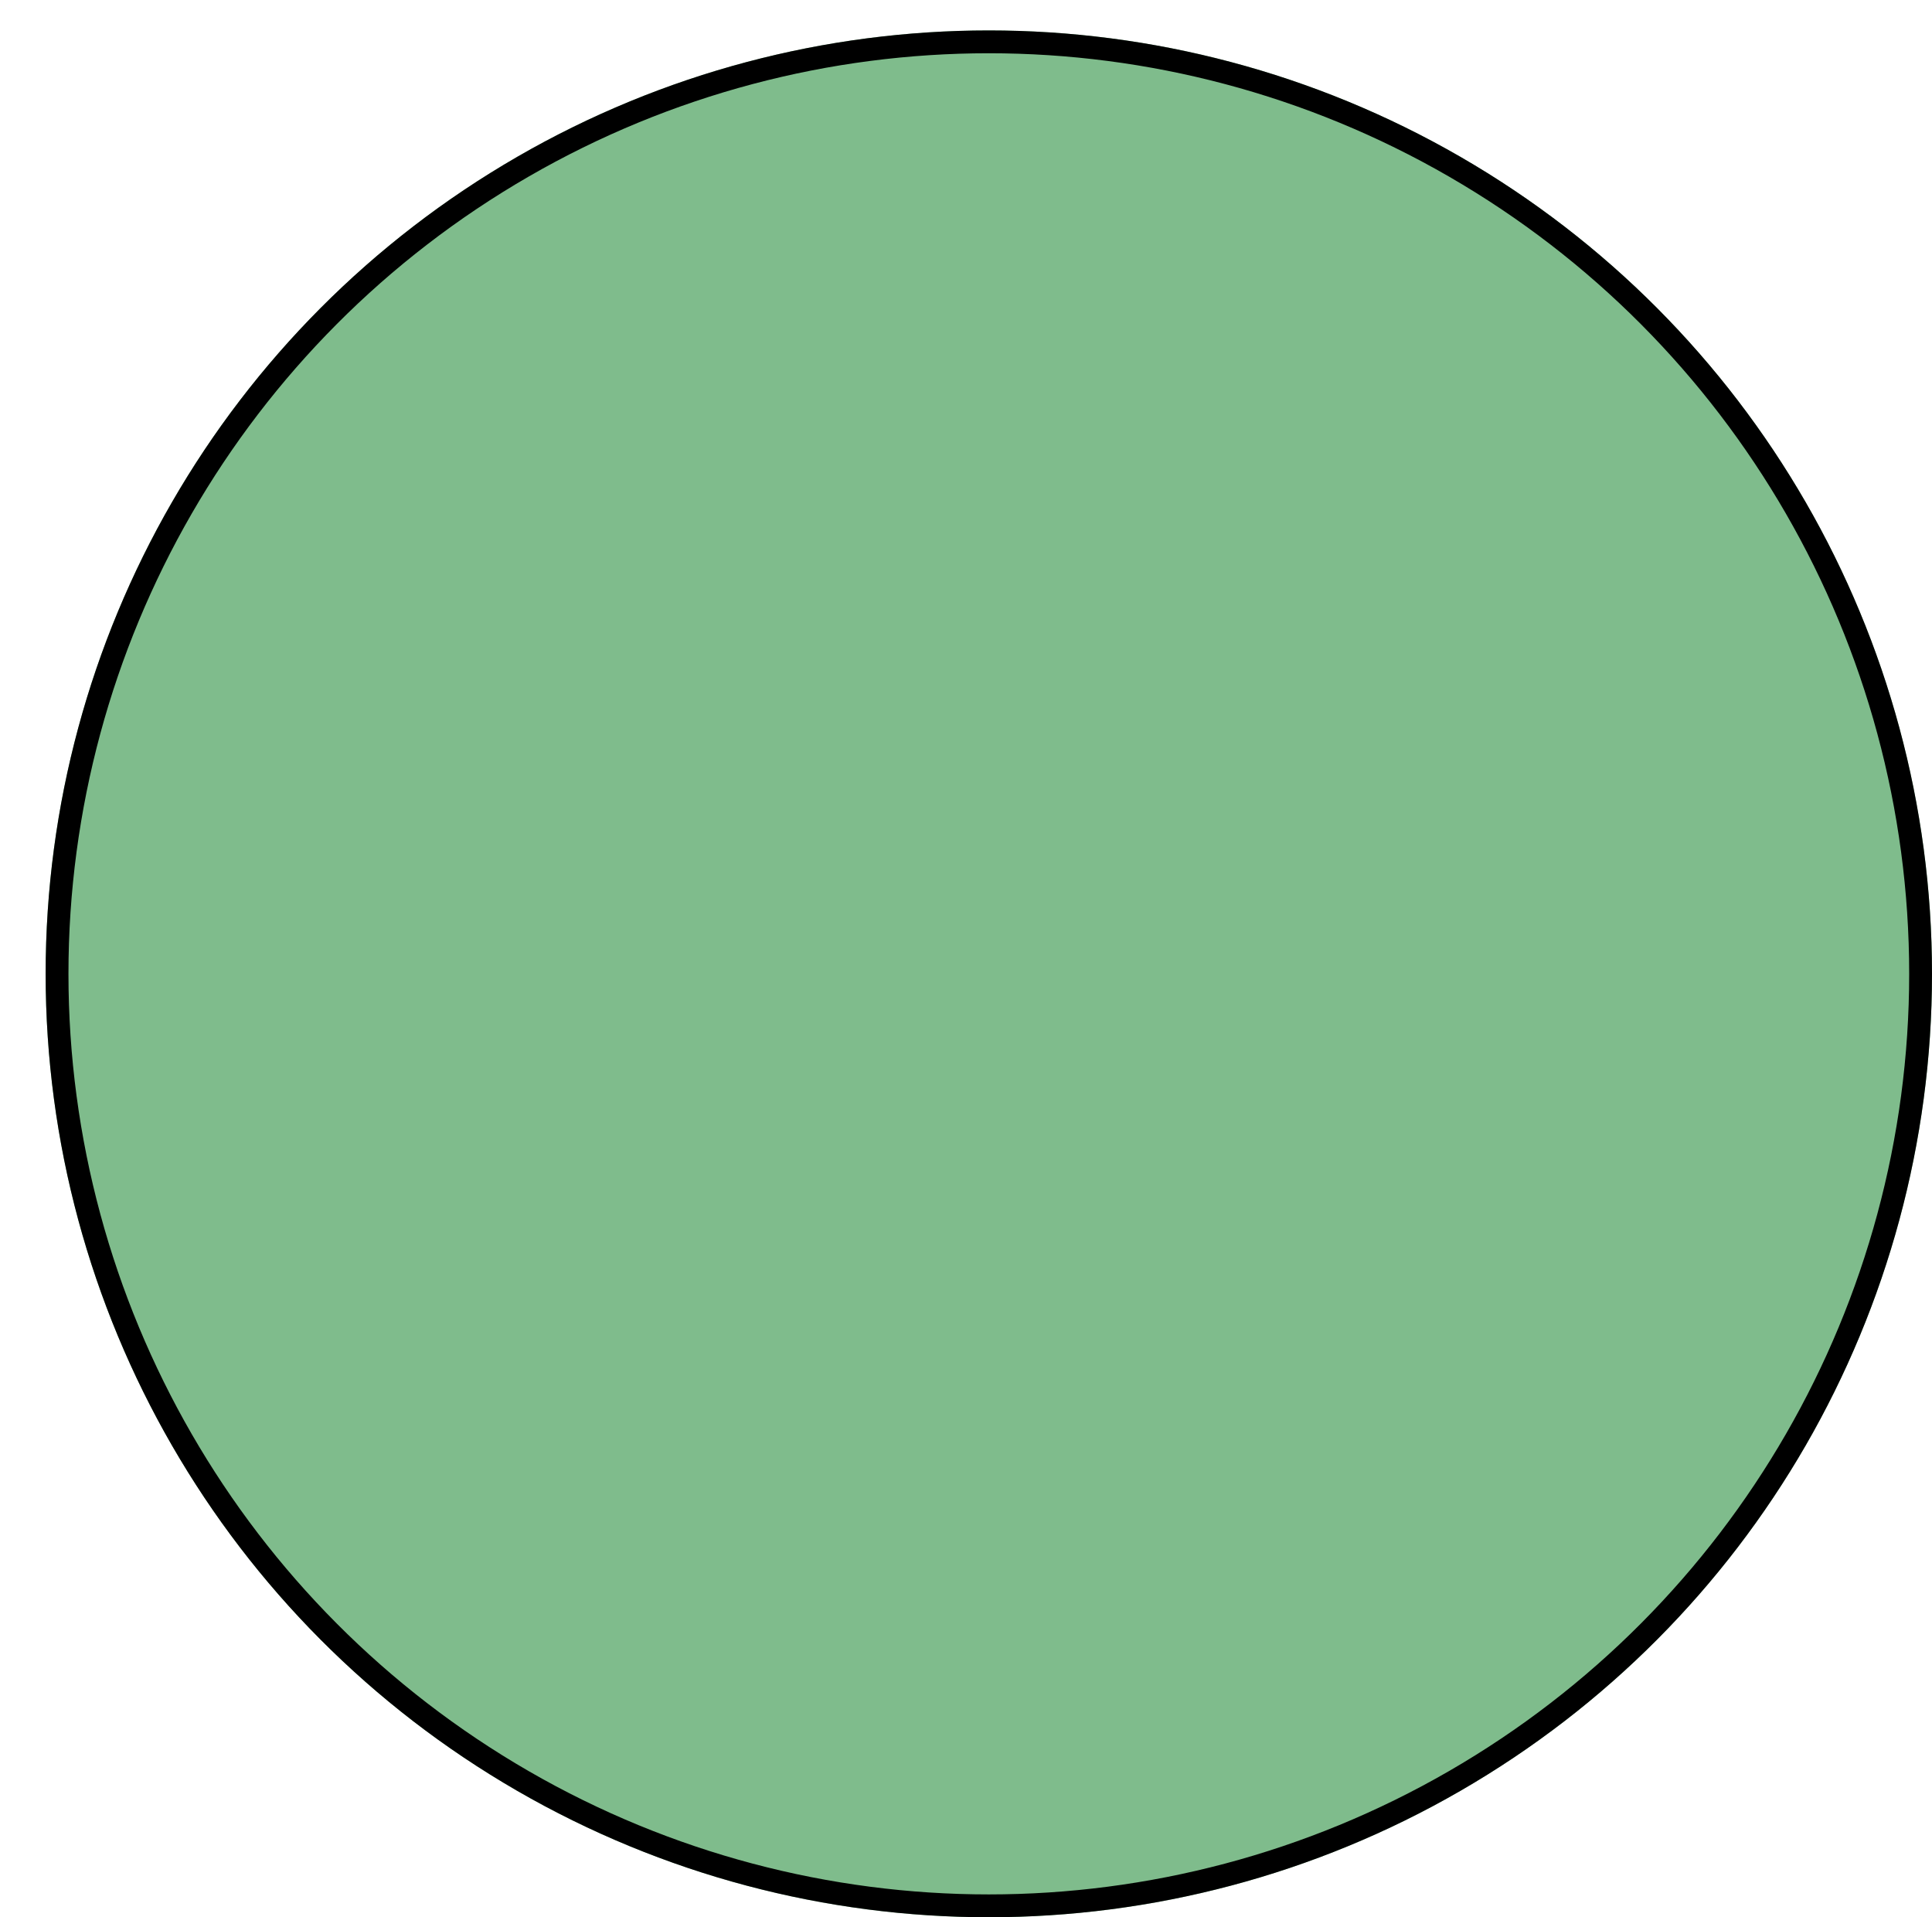 <svg width="254" height="252" viewBox="0 0 254 252" fill="none" xmlns="http://www.w3.org/2000/svg">
<g filter="url(#filter0_d_1_1565)">
<circle cx="124" cy="124" r="124" fill="#7FBC8C"/>
<circle cx="124" cy="124" r="122.5" stroke="black" stroke-width="3"/>
</g>
<defs>
<filter id="filter0_d_1_1565" x="0" y="0" width="254" height="252" filterUnits="userSpaceOnUse" color-interpolation-filters="sRGB">
<feFlood flood-opacity="0" result="BackgroundImageFix"/>
<feColorMatrix in="SourceAlpha" type="matrix" values="0 0 0 0 0 0 0 0 0 0 0 0 0 0 0 0 0 0 127 0" result="hardAlpha"/>
<feOffset dx="6" dy="4"/>
<feComposite in2="hardAlpha" operator="out"/>
<feColorMatrix type="matrix" values="0 0 0 0 0 0 0 0 0 0 0 0 0 0 0 0 0 0 1 0"/>
<feBlend mode="normal" in2="BackgroundImageFix" result="effect1_dropShadow_1_1565"/>
<feBlend mode="normal" in="SourceGraphic" in2="effect1_dropShadow_1_1565" result="shape"/>
</filter>
</defs>
</svg>
